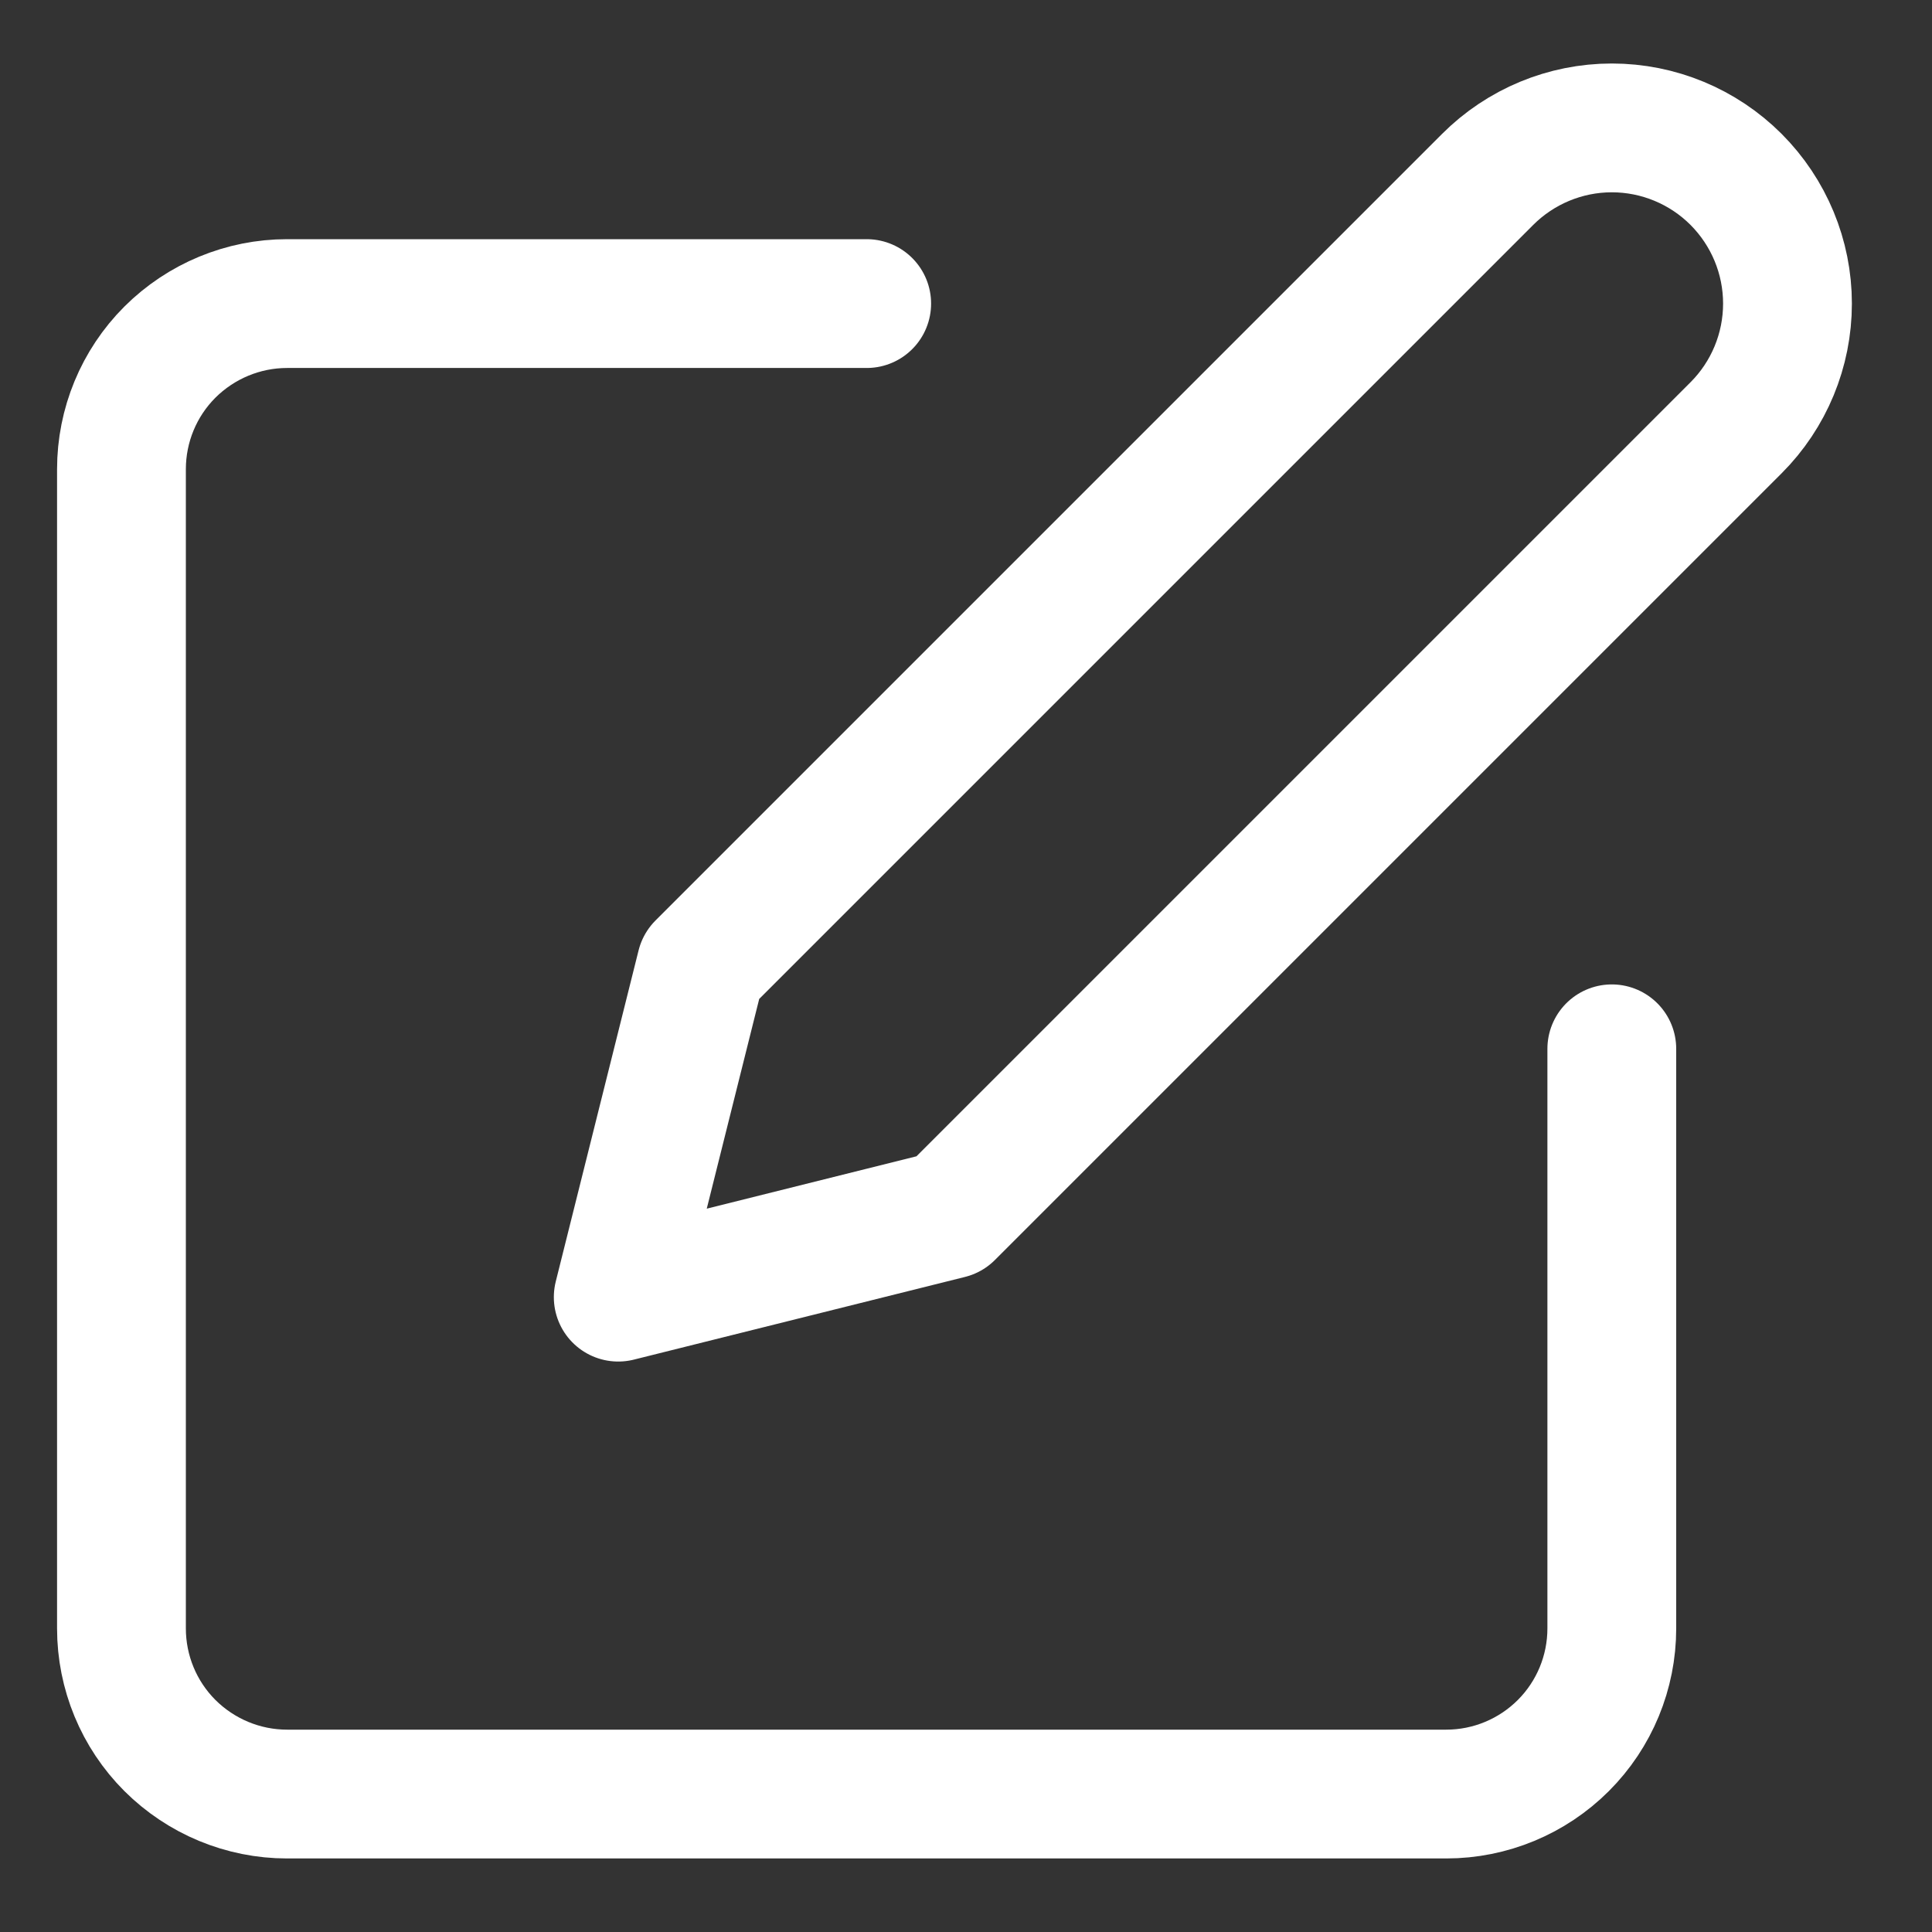 <svg viewBox="0 0 15 15" fill="none"
  xmlns="http://www.w3.org/2000/svg">
  <rect x="0" y="0" width="15" height="15" fill="#333333" stroke="none"/>
  <path d="M6.729 2.357H2.229C1.888 2.357 1.561 2.493 1.319 2.734C1.078 2.975 0.943 3.302 0.943 3.643V12.643C0.943 12.984 1.078 13.311 1.319 13.552C1.561 13.793 1.888 13.929 2.229 13.929H11.229C11.57 13.929 11.897 13.793 12.138 13.552C12.379 13.311 12.514 12.984 12.514 12.643V8.143" stroke="white" stroke-linecap="round" stroke-linejoin="round"/>
  <path d="M11.55 1.393C11.806 1.137 12.153 0.993 12.514 0.993C12.876 0.993 13.223 1.137 13.479 1.393C13.734 1.649 13.878 1.995 13.878 2.357C13.878 2.719 13.734 3.066 13.479 3.321L7.371 9.429L4.8 10.071L5.443 7.5L11.55 1.393Z" stroke="white" stroke-linecap="round" stroke-linejoin="round"/>
</svg>
